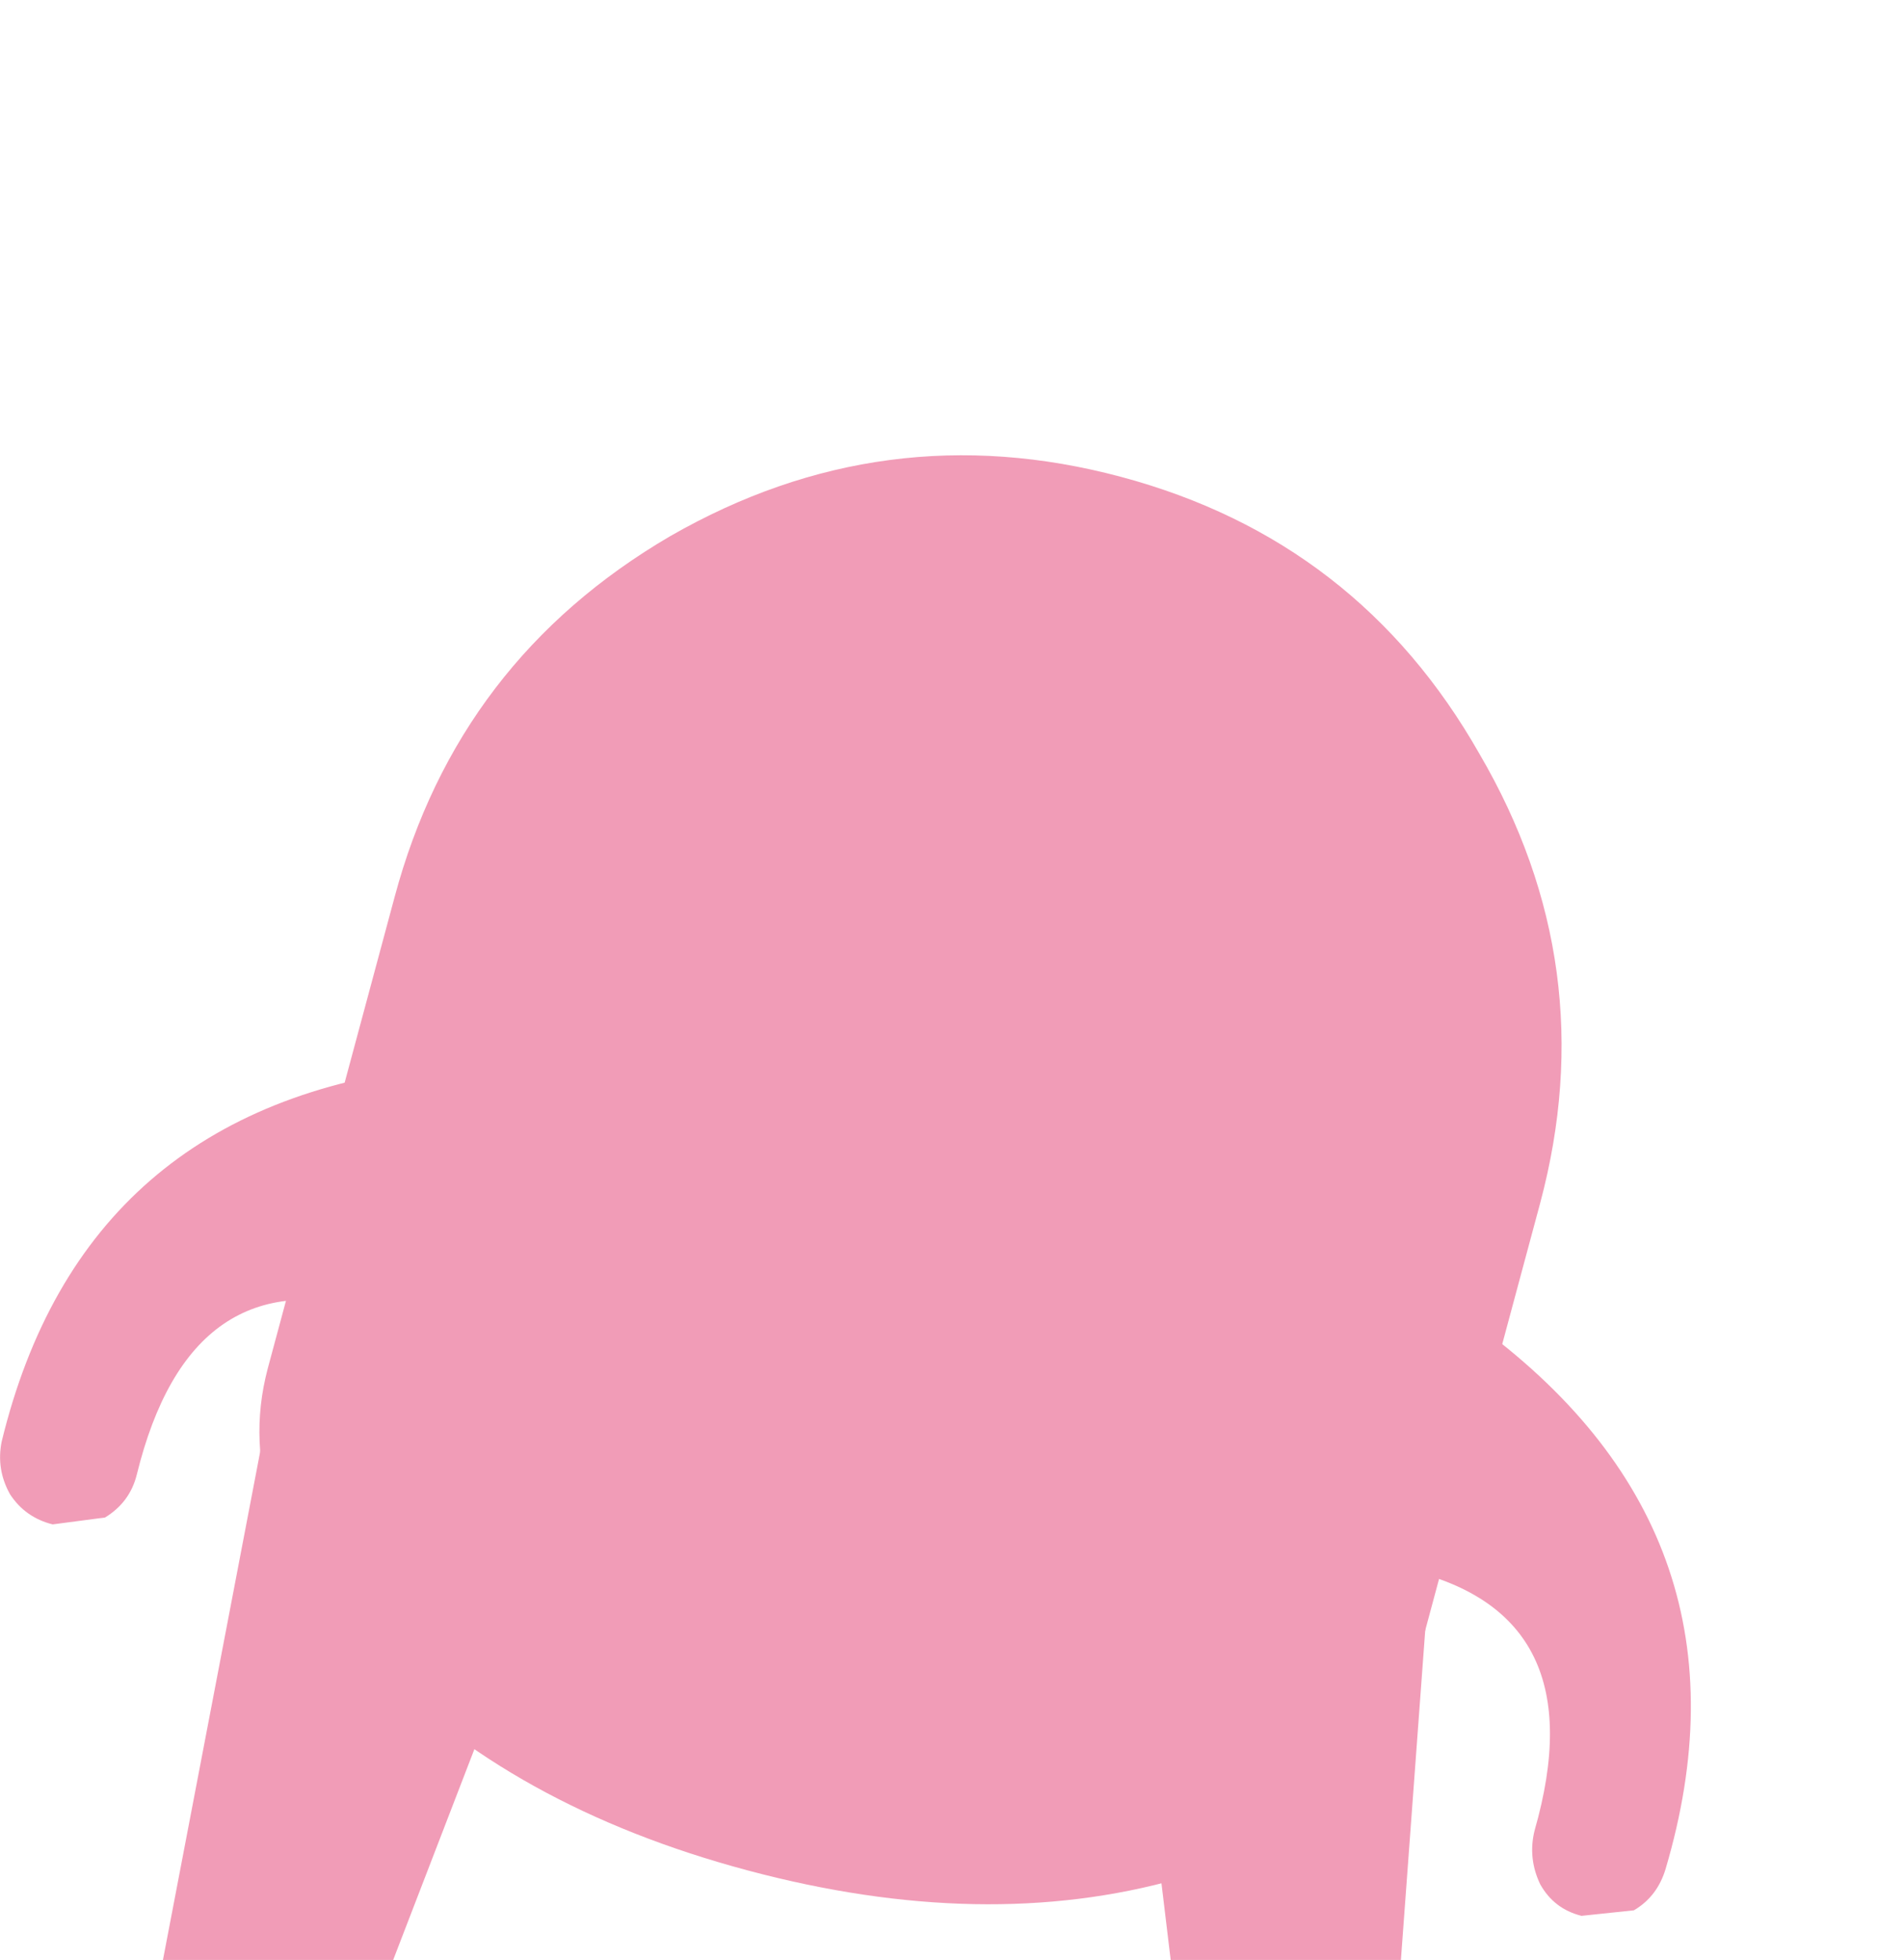 <?xml version="1.0" encoding="UTF-8" standalone="no"?>
<svg version="1.1" height="71.1" width="69.057" xmlns="http://www.w3.org/2000/svg"><path fill="#f19cb7" d="m52.16 52.799-1.35 18.3h-8.35l-2.2-18.3q-.2-2.7 1.3-4.7 1.85-2.15 4.55-2.1 2.8-.05 4.55 2.1 1.8 2 1.5 4.7m-30.9-4.7q1 2 .05 4.7l-7.05 18.3h-8.35l3.5-18.3q.45-2.7 2.75-4.7 2.3-2.15 5.15-2.1 2.65-.05 3.95 2.1"/><path fill="#f19cb7" d="m55.86 43.649-4.6 17.1q-1.4 5.3-8.5 7.4-7.05 2-15.65-.3t-13.7-7.6-3.7-10.6l4.6-17.1q2.3-8.6 10-13.1 7.75-4.45 16.35-2.15t13 10.05q4.5 7.7 2.2 16.3"/><path fill="#f19cb7" d="m53.46 48.049.3.15q10.2 7.6 6.65 19.6-.3 1-1.15 1.5l-1.9.2q-1-.25-1.5-1.15-.45-.95-.2-1.95 2.25-7.85-4.6-9.45l2.4-8.9m-37.45-9.4-2.4 8.9q-6.7-2-8.65 5.95-.25 1-1.15 1.55l-1.9.25q-1-.25-1.55-1.1-.5-.9-.3-1.9 2.95-12.15 15.65-13.6l.3-.05"/></svg>
